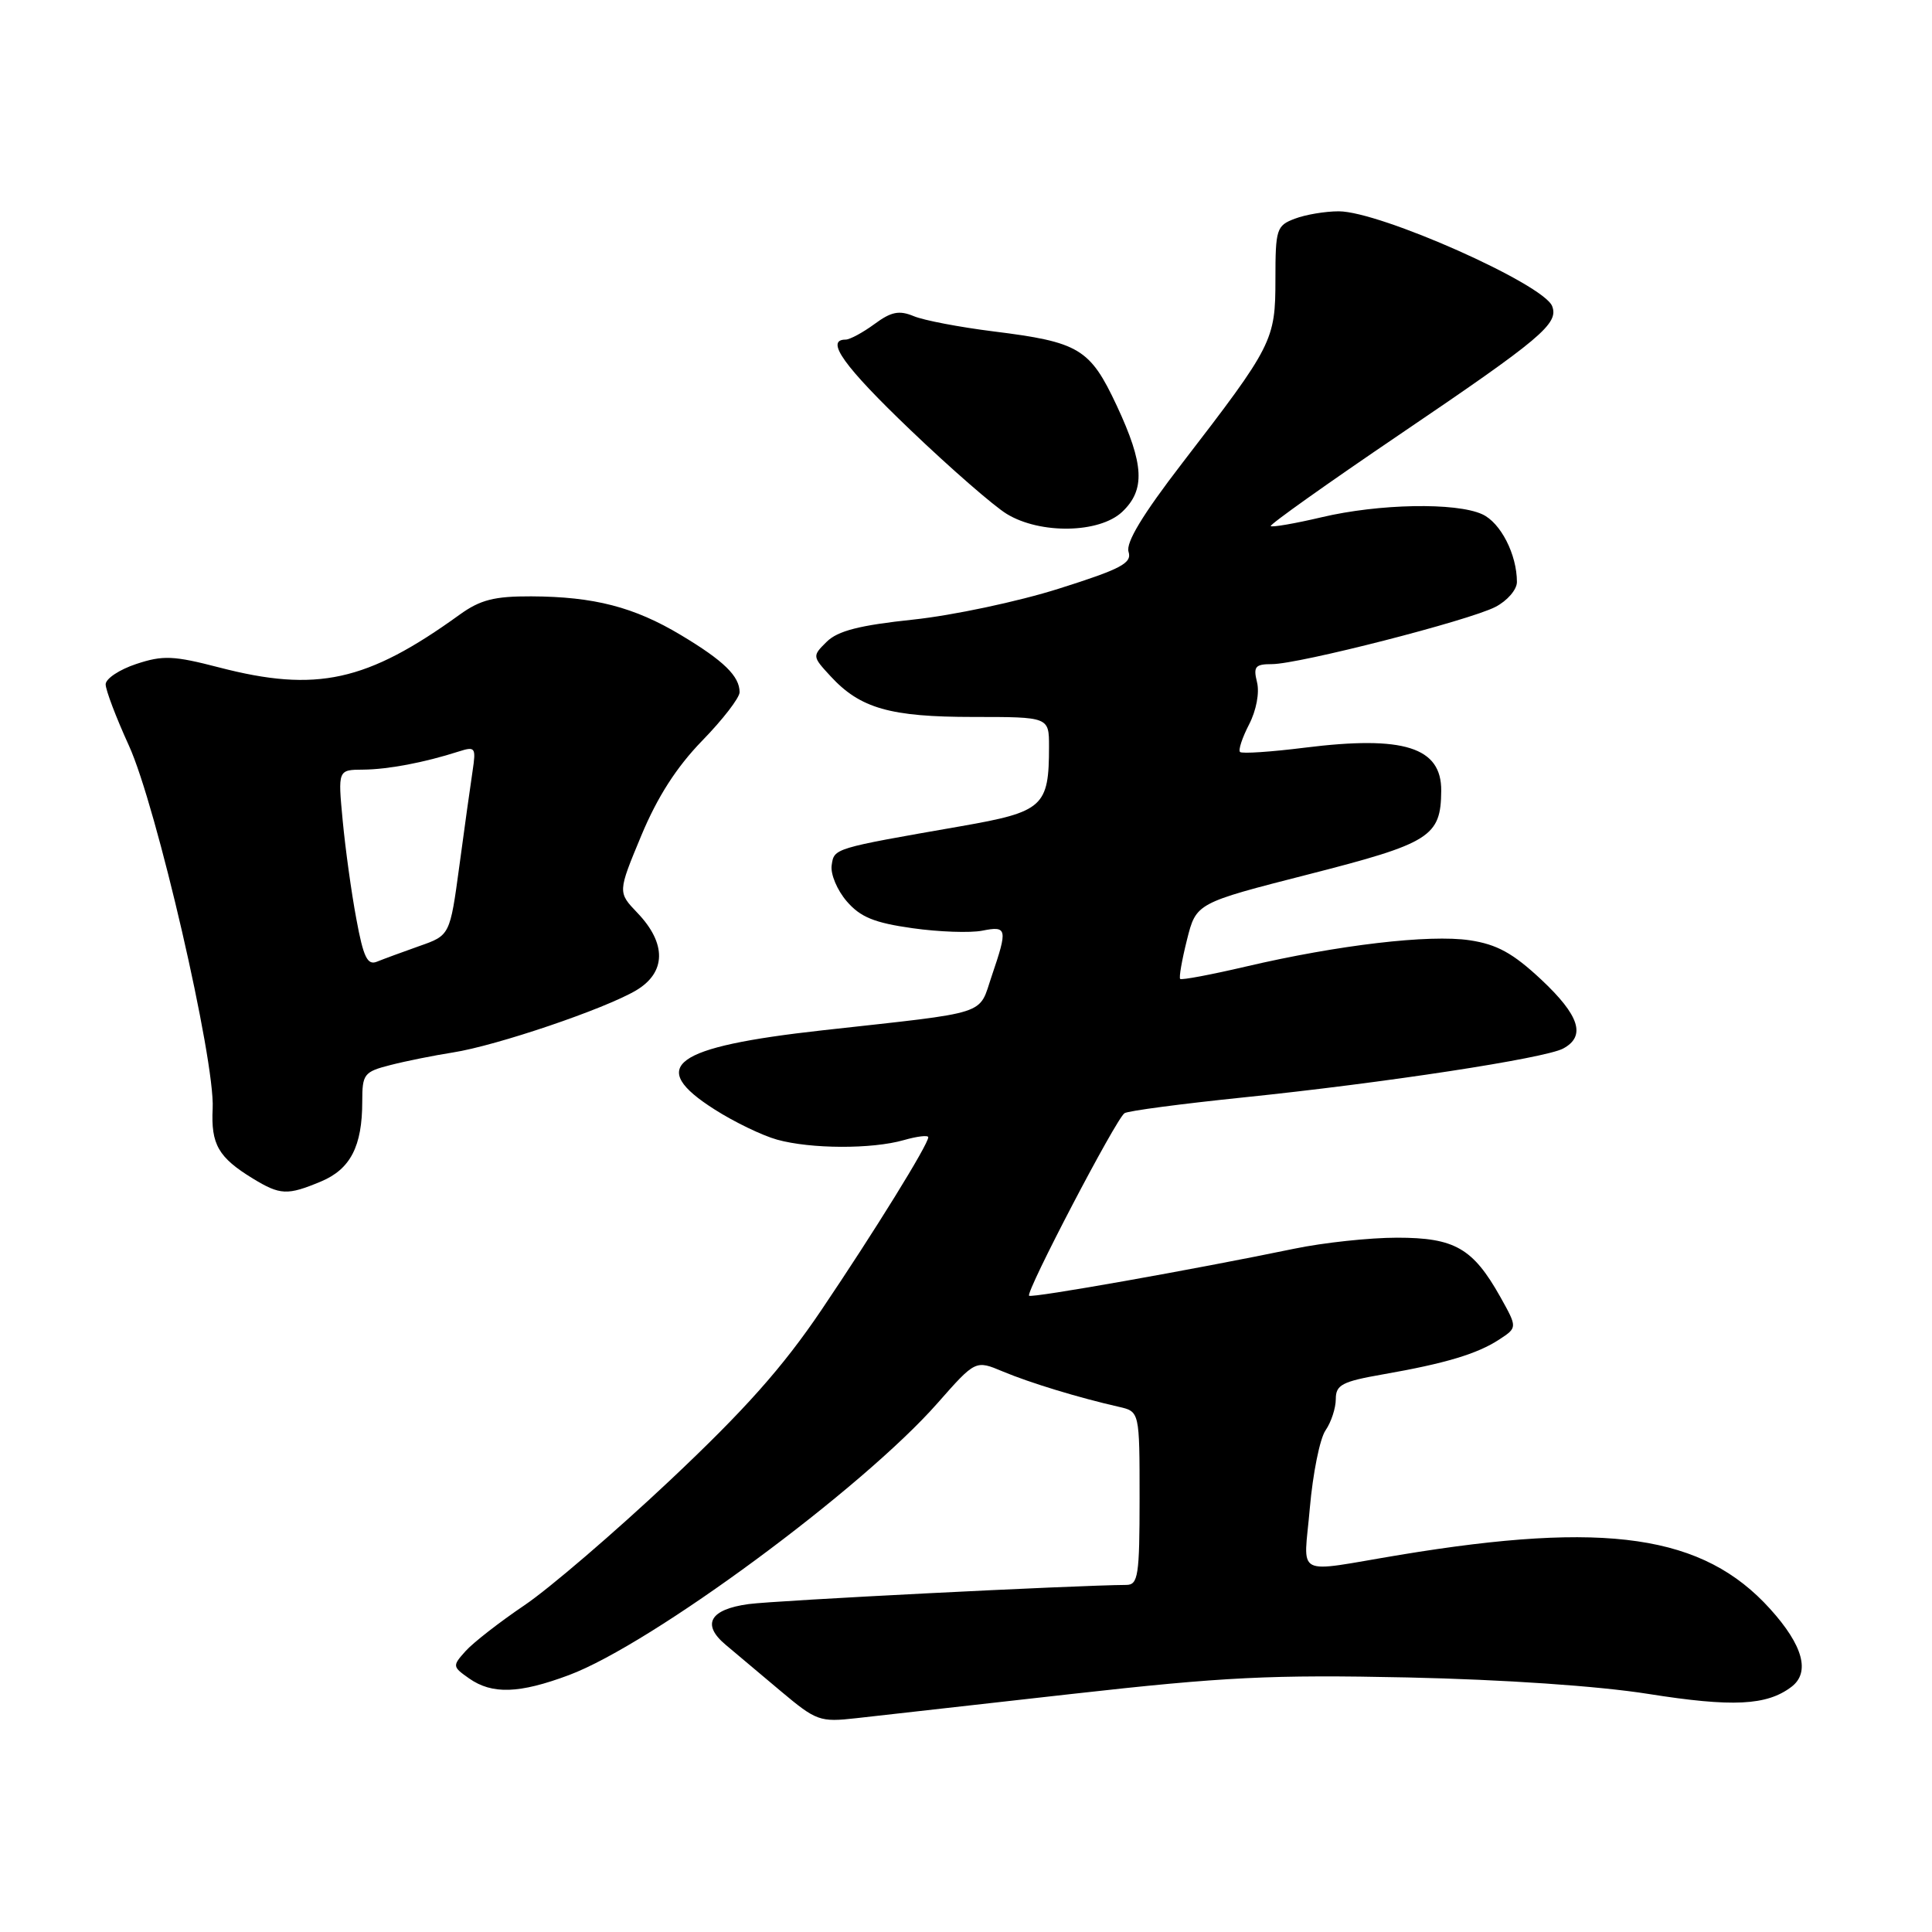 <?xml version="1.0" encoding="UTF-8" standalone="no"?>
<!DOCTYPE svg PUBLIC "-//W3C//DTD SVG 1.1//EN" "http://www.w3.org/Graphics/SVG/1.1/DTD/svg11.dtd" >
<svg xmlns="http://www.w3.org/2000/svg" xmlns:xlink="http://www.w3.org/1999/xlink" version="1.1" viewBox="0 0 256 256">
 <g >
 <path fill="currentColor"
d=" M 142.00 224.46 C 162.24 222.19 168.42 221.89 186.50 222.27 C 199.28 222.55 211.76 223.40 218.39 224.45 C 229.57 226.22 234.10 226.00 237.37 223.52 C 239.90 221.61 238.92 218.02 234.55 213.19 C 225.68 203.37 212.88 201.50 185.50 206.03 C 171.20 208.40 172.76 209.21 173.56 199.81 C 173.96 195.24 174.89 190.61 175.64 189.53 C 176.39 188.44 177.00 186.58 177.00 185.38 C 177.00 183.50 177.83 183.06 183.25 182.11 C 191.55 180.66 195.74 179.40 198.66 177.49 C 201.07 175.91 201.07 175.91 198.79 171.83 C 195.17 165.39 192.75 164.00 185.12 164.00 C 181.48 164.00 175.35 164.66 171.50 165.46 C 158.28 168.20 136.70 172.03 136.36 171.69 C 135.88 171.21 147.92 148.17 149.01 147.50 C 149.50 147.19 156.56 146.26 164.70 145.42 C 183.45 143.49 204.68 140.24 207.12 138.94 C 210.18 137.30 209.30 134.56 204.20 129.78 C 200.46 126.29 198.35 125.13 194.74 124.59 C 189.42 123.79 177.32 125.21 165.10 128.07 C 160.48 129.15 156.56 129.89 156.38 129.71 C 156.20 129.54 156.61 127.20 157.28 124.53 C 158.50 119.66 158.50 119.66 173.37 115.86 C 189.54 111.73 190.92 110.86 190.97 104.79 C 191.02 99.01 186.01 97.43 172.89 99.07 C 168.42 99.63 164.56 99.89 164.31 99.64 C 164.06 99.39 164.60 97.75 165.51 95.99 C 166.47 94.13 166.91 91.78 166.56 90.39 C 166.05 88.33 166.32 88.00 168.54 88.00 C 172.10 88.00 194.67 82.22 198.15 80.42 C 199.72 79.61 201.00 78.13 201.00 77.12 C 201.00 73.47 198.84 69.25 196.40 68.14 C 192.92 66.55 182.71 66.74 175.11 68.54 C 171.59 69.37 168.56 69.89 168.38 69.71 C 168.19 69.53 175.90 64.05 185.49 57.55 C 204.25 44.84 206.56 42.89 205.67 40.57 C 204.54 37.64 182.86 28.00 177.39 28.00 C 175.60 28.00 172.98 28.44 171.57 28.98 C 169.15 29.89 169.00 30.35 169.00 37.00 C 169.00 45.10 168.67 45.76 156.61 61.42 C 151.41 68.18 149.15 71.91 149.54 73.12 C 150.01 74.62 148.56 75.39 140.30 78.00 C 134.91 79.71 126.22 81.55 121.00 82.10 C 113.90 82.85 111.01 83.59 109.55 85.03 C 107.62 86.93 107.63 86.98 110.05 89.60 C 113.98 93.87 117.96 95.00 128.97 95.00 C 139.00 95.00 139.00 95.00 139.00 98.93 C 139.00 106.89 138.25 107.57 127.32 109.48 C 110.35 112.44 110.53 112.39 110.20 114.66 C 110.03 115.82 110.93 117.96 112.20 119.43 C 114.01 121.53 115.86 122.28 120.90 122.99 C 124.42 123.49 128.58 123.63 130.15 123.32 C 133.46 122.66 133.54 123.06 131.42 129.29 C 129.60 134.63 131.45 134.03 109.00 136.52 C 89.12 138.73 85.65 141.28 94.72 147.03 C 97.31 148.68 101.02 150.47 102.97 151.01 C 107.44 152.25 115.54 152.28 119.76 151.07 C 121.54 150.56 123.00 150.39 123.00 150.69 C 123.00 151.65 115.88 163.16 108.83 173.60 C 103.71 181.18 98.71 186.80 88.76 196.17 C 81.47 203.03 72.80 210.47 69.50 212.70 C 66.20 214.93 62.68 217.67 61.69 218.78 C 59.93 220.74 59.94 220.84 62.16 222.40 C 65.21 224.54 68.81 224.42 75.41 221.95 C 86.34 217.86 114.24 197.27 124.22 185.93 C 129.26 180.21 129.26 180.21 132.88 181.73 C 136.48 183.24 142.99 185.22 148.25 186.41 C 151.00 187.04 151.00 187.04 151.00 198.52 C 151.00 208.78 150.81 210.00 149.25 210.01 C 142.54 210.05 102.67 212.07 99.19 212.55 C 94.05 213.25 92.93 215.24 96.15 217.94 C 97.44 219.03 100.73 221.79 103.45 224.08 C 108.17 228.04 108.63 228.21 113.45 227.67 C 116.23 227.36 129.07 225.91 142.00 224.46 Z  M 42.54 156.55 C 46.43 154.92 48.00 151.89 48.00 145.97 C 48.00 142.31 48.22 142.02 51.75 141.12 C 53.81 140.59 57.52 139.85 60.00 139.46 C 65.79 138.56 80.14 133.69 84.29 131.23 C 88.28 128.86 88.34 125.01 84.46 120.96 C 81.85 118.23 81.85 118.23 84.97 110.73 C 87.11 105.59 89.65 101.64 93.04 98.15 C 95.77 95.35 98.00 92.46 98.00 91.72 C 98.00 89.60 95.90 87.55 90.24 84.16 C 84.02 80.43 78.72 79.06 70.40 79.02 C 65.49 79.00 63.63 79.48 60.90 81.45 C 48.60 90.33 41.95 91.79 29.04 88.44 C 22.99 86.87 21.59 86.81 18.06 87.98 C 15.82 88.72 14.00 89.93 14.00 90.68 C 14.00 91.43 15.38 95.07 17.07 98.77 C 20.72 106.74 28.50 140.44 28.18 146.88 C 27.94 151.64 28.93 153.36 33.50 156.16 C 37.13 158.37 38.07 158.42 42.54 156.55 Z  M 148.69 67.83 C 151.78 64.91 151.61 61.54 147.98 53.76 C 144.43 46.18 143.02 45.33 131.62 43.91 C 127.15 43.35 122.41 42.45 121.07 41.89 C 119.14 41.09 118.09 41.30 115.87 42.94 C 114.33 44.07 112.61 45.00 112.04 45.00 C 109.28 45.00 111.83 48.56 120.65 56.99 C 125.95 62.06 131.69 67.06 133.40 68.10 C 137.84 70.81 145.66 70.67 148.69 67.83 Z  M 47.22 121.78 C 46.57 118.33 45.76 112.46 45.41 108.75 C 44.77 102.00 44.77 102.00 48.13 101.98 C 51.43 101.95 56.20 101.05 60.81 99.57 C 62.97 98.88 63.09 99.05 62.62 102.16 C 62.34 104.00 61.55 109.65 60.87 114.72 C 59.62 123.94 59.62 123.94 55.56 125.36 C 53.33 126.15 50.80 127.08 49.94 127.43 C 48.69 127.94 48.15 126.84 47.22 121.78 Z "/>
</g>
</svg>